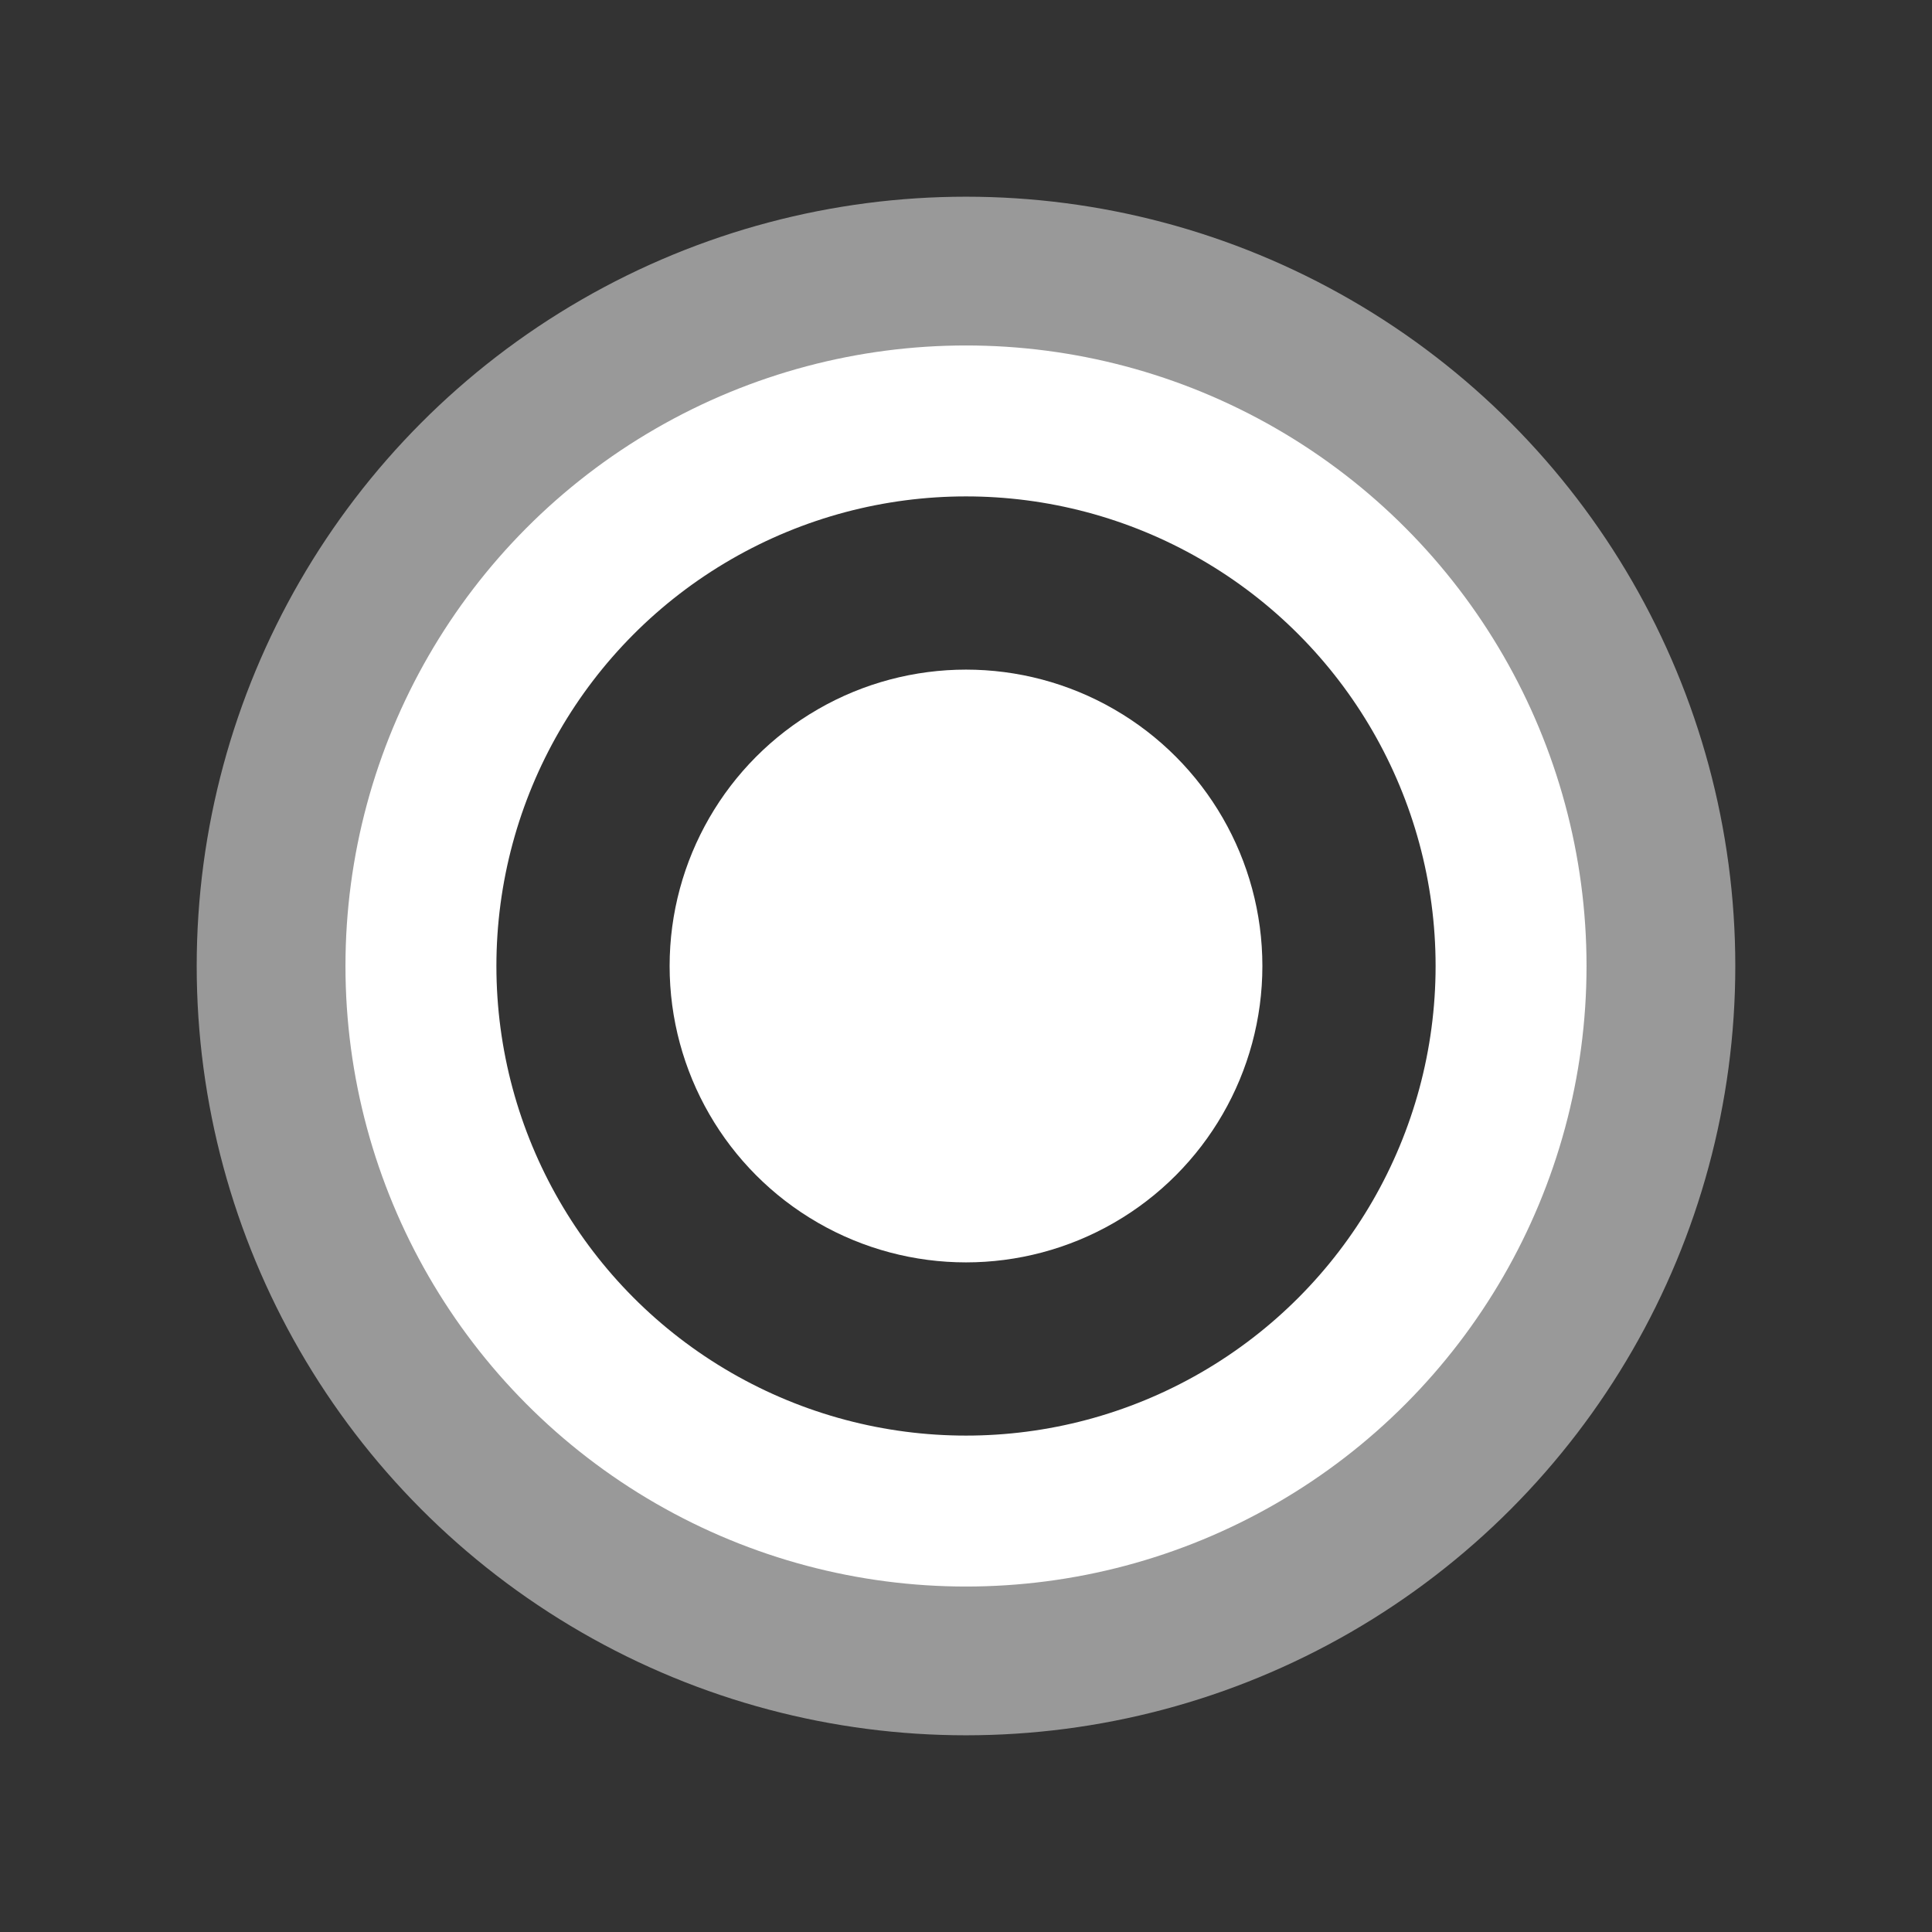 <?xml version="1.0" encoding="UTF-8" standalone="no"?>
<svg
   xmlns:dc="http://purl.org/dc/elements/1.1/"
   xmlns:cc="http://creativecommons.org/ns#"
   xmlns:rdf="http://www.w3.org/1999/02/22-rdf-syntax-ns#"
   xmlns:svg="http://www.w3.org/2000/svg"
   xmlns="http://www.w3.org/2000/svg"
   xmlns:sodipodi="http://sodipodi.sourceforge.net/DTD/sodipodi-0.dtd"
   xmlns:inkscape="http://www.inkscape.org/namespaces/inkscape"
   width="32"
   height="32"
   viewBox="0 0 32 32"
   version="1.1"
   id="svg8"
   inkscape:version="1.0.1 (3bc2e813f5, 2020-09-07)"
   sodipodi:docname="btn_radio_on_focused_hc_dark-32x32-src.svg">
  <rect x="0" y="0" width="32" height="32" fill="#333333" stroke="none"/>
  <defs
     id="defs2" />
  <sodipodi:namedview
     id="base"
     pagecolor="#ffffff"
     bordercolor="#666666"
     borderopacity="1.0"
     inkscape:pageopacity="0.0"
     inkscape:pageshadow="2"
     inkscape:zoom="13.595404"
     inkscape:cx="17.408649"
     inkscape:cy="17.829892"
     inkscape:document-units="px"
     inkscape:current-layer="layer1"
     showgrid="false"
     units="px"
     inkscape:window-width="1651"
     inkscape:window-height="896"
     inkscape:window-x="1280"
     inkscape:window-y="224"
     inkscape:window-maximized="0"
     inkscape:pagecheckerboard="true"
     inkscape:document-rotation="0" />
  <g
     inkscape:label="Layer 1"
     inkscape:groupmode="layer"
     id="layer1"
     transform="translate(0,-437.267)">
    <circle
       style="fill:#ffffff;fill-opacity:1;fill-rule:evenodd;stroke:none;stroke-width:2.5;stroke-linecap:square;stroke-miterlimit:4;stroke-dasharray:none"
       id="path848"
       cx="16"
       cy="453.267"
       r="4.909" />
    <circle
       style="fill:none;fill-opacity:1;fill-rule:evenodd;stroke:#ffffff;stroke-width:2.5;stroke-linecap:square;stroke-miterlimit:4;stroke-dasharray:none;stroke-opacity:1"
       id="path846-0"
       cx="16"
       cy="453.267"
       r="9.028" />
    <circle
       style="fill:none;fill-opacity:1;fill-rule:evenodd;stroke:#ffffff;stroke-width:2.5;stroke-linecap:square;stroke-miterlimit:4;stroke-dasharray:none;stroke-opacity:0.5"
       id="path846-6"
       cx="16"
       cy="453.267"
       r="11.492" />
  </g>
</svg>
